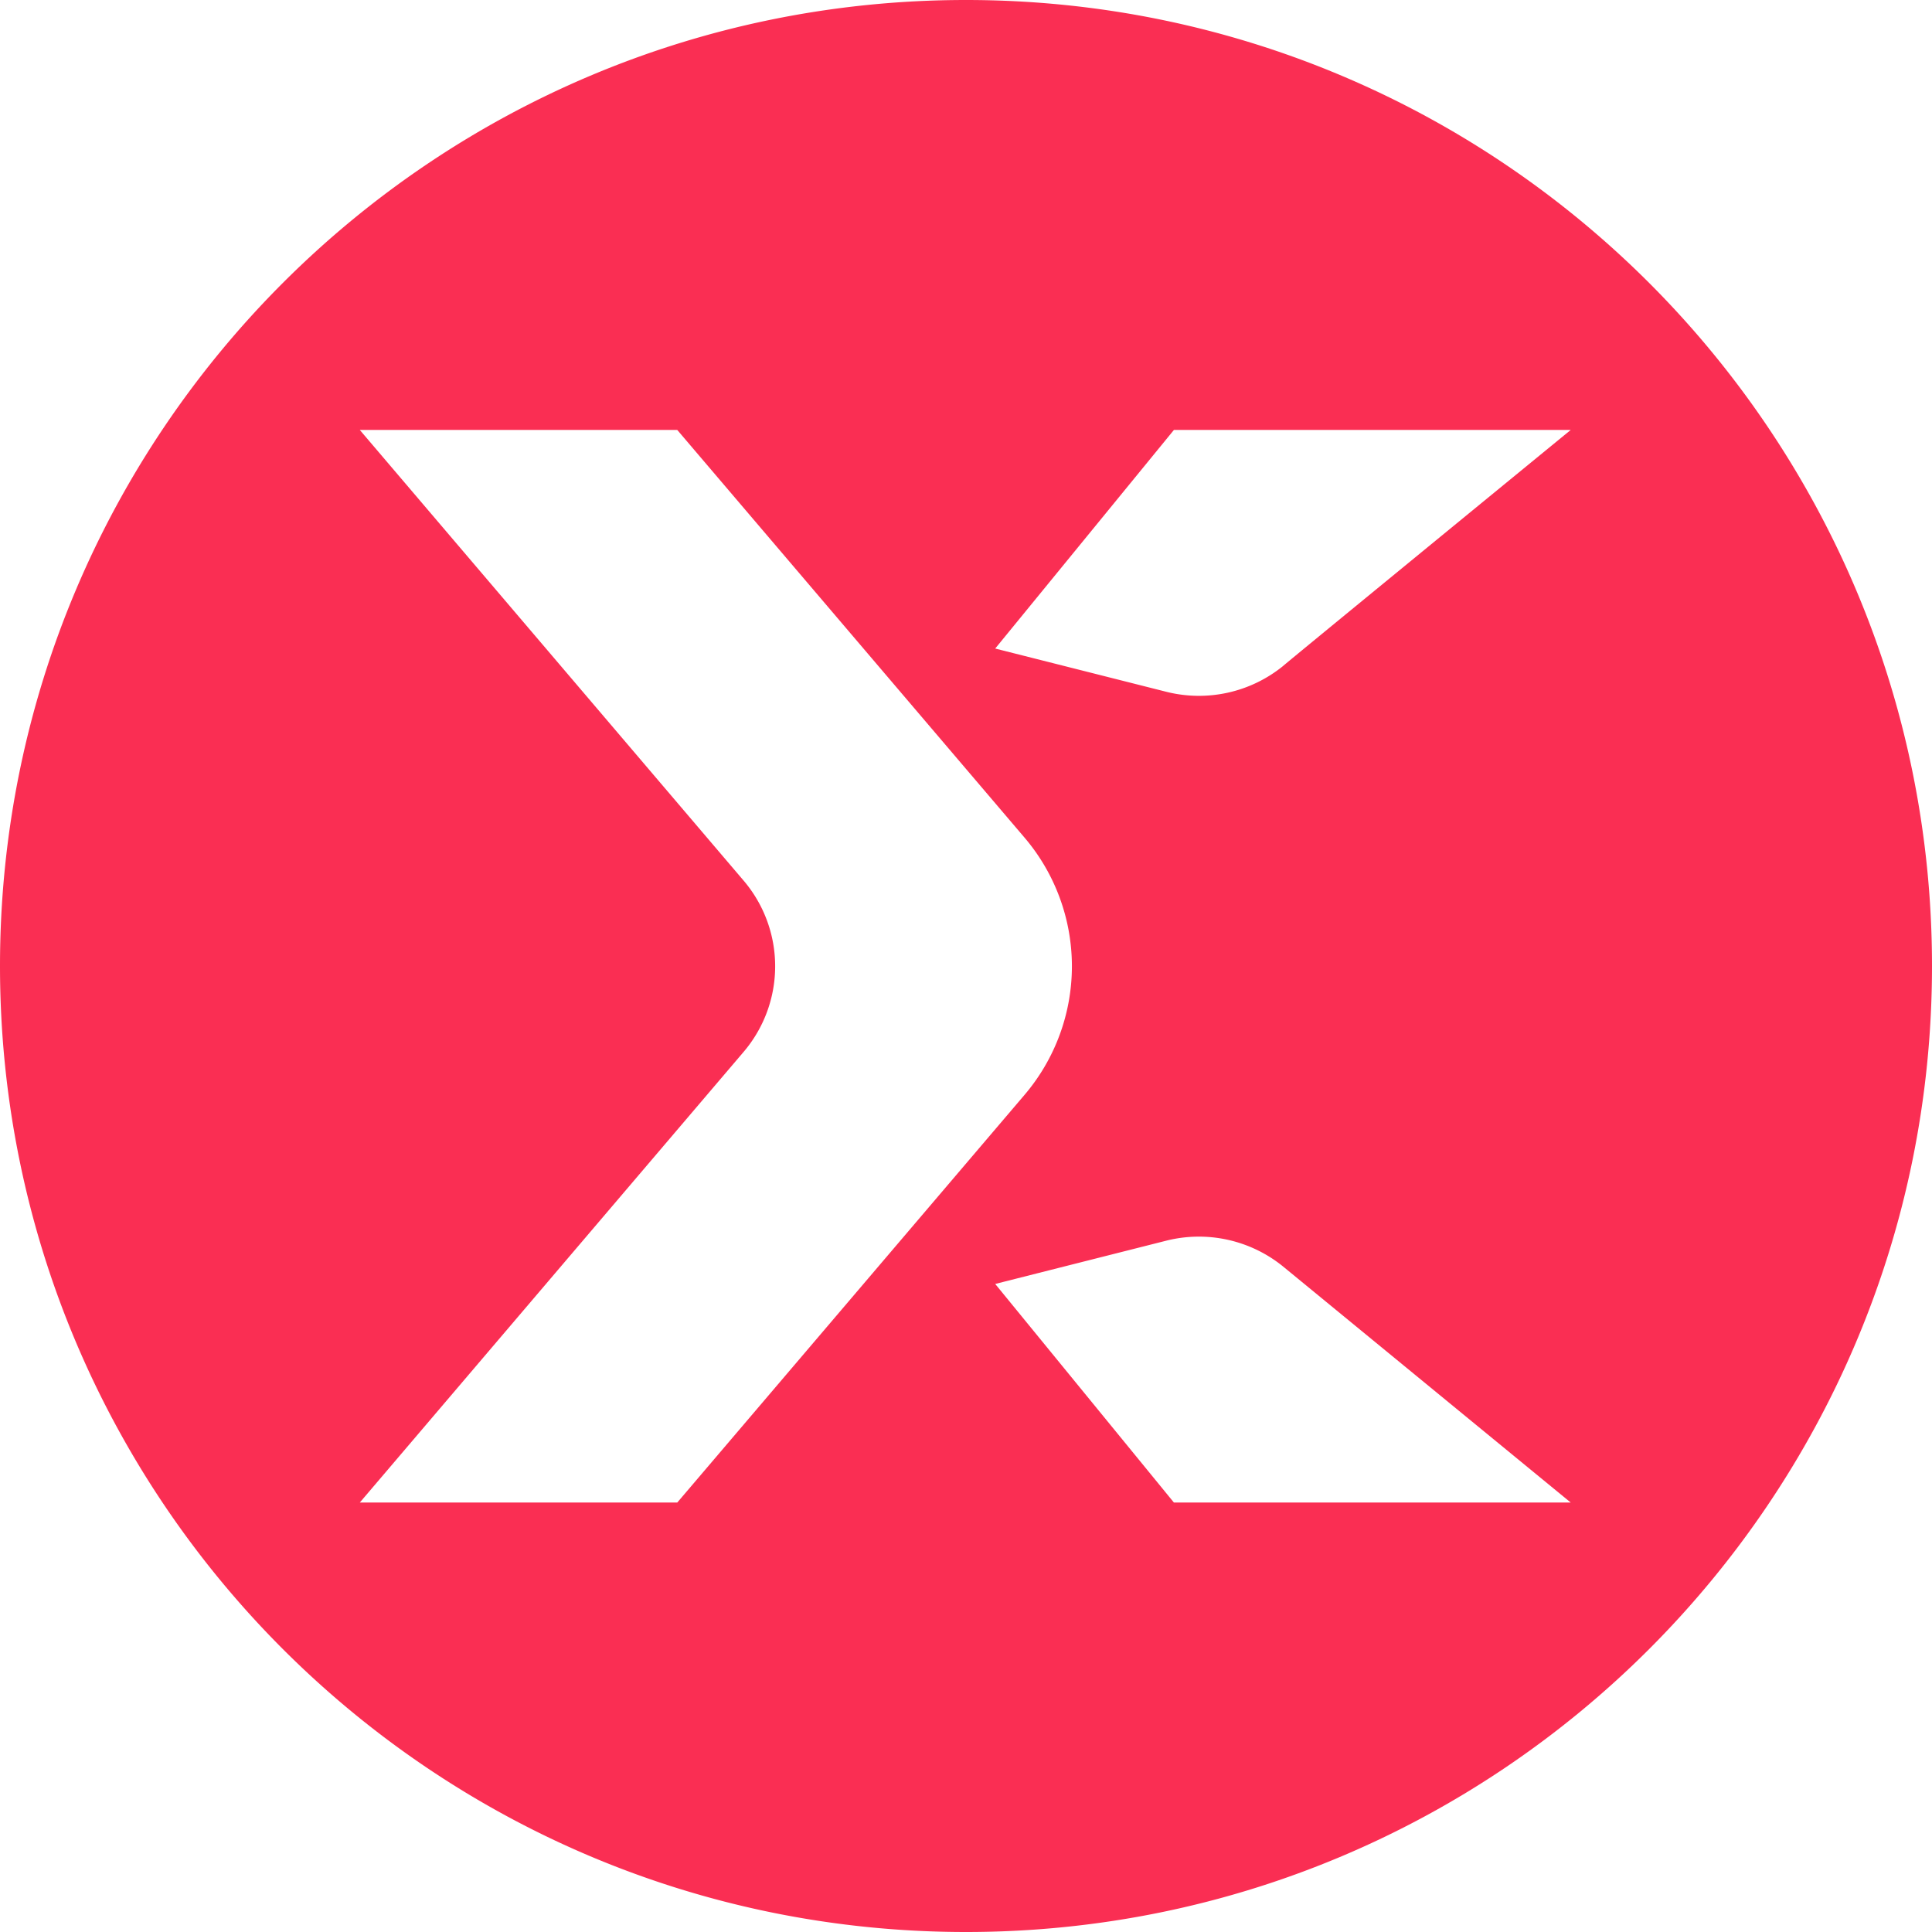 <svg id="Layer_1" data-name="Layer 1" xmlns="http://www.w3.org/2000/svg" viewBox="0 0 512 512"><defs><style>.cls-1{fill:#fa2e53;fill-rule:evenodd;}</style></defs><path class="cls-1" d="M256,0C114.58,0,0,114.58,0,256S114.58,512,256,512,512,397.42,512,256,397.42,0,256,0ZM179.48,398.19H95.35L197,278.84a35,35,0,0,0,0-45.55L95.35,113.94h84.13l92,108a52.56,52.56,0,0,1,0,68.25Zm131.62,0-47.36-57.93,45.42-11.49A35.41,35.41,0,0,1,340,335.61l76.26,62.58ZM340,176.52a35.4,35.4,0,0,1-30.84,6.83l-45.42-11.48,47.36-57.93H416.26S340,176.39,340,176.52Z"/></svg>